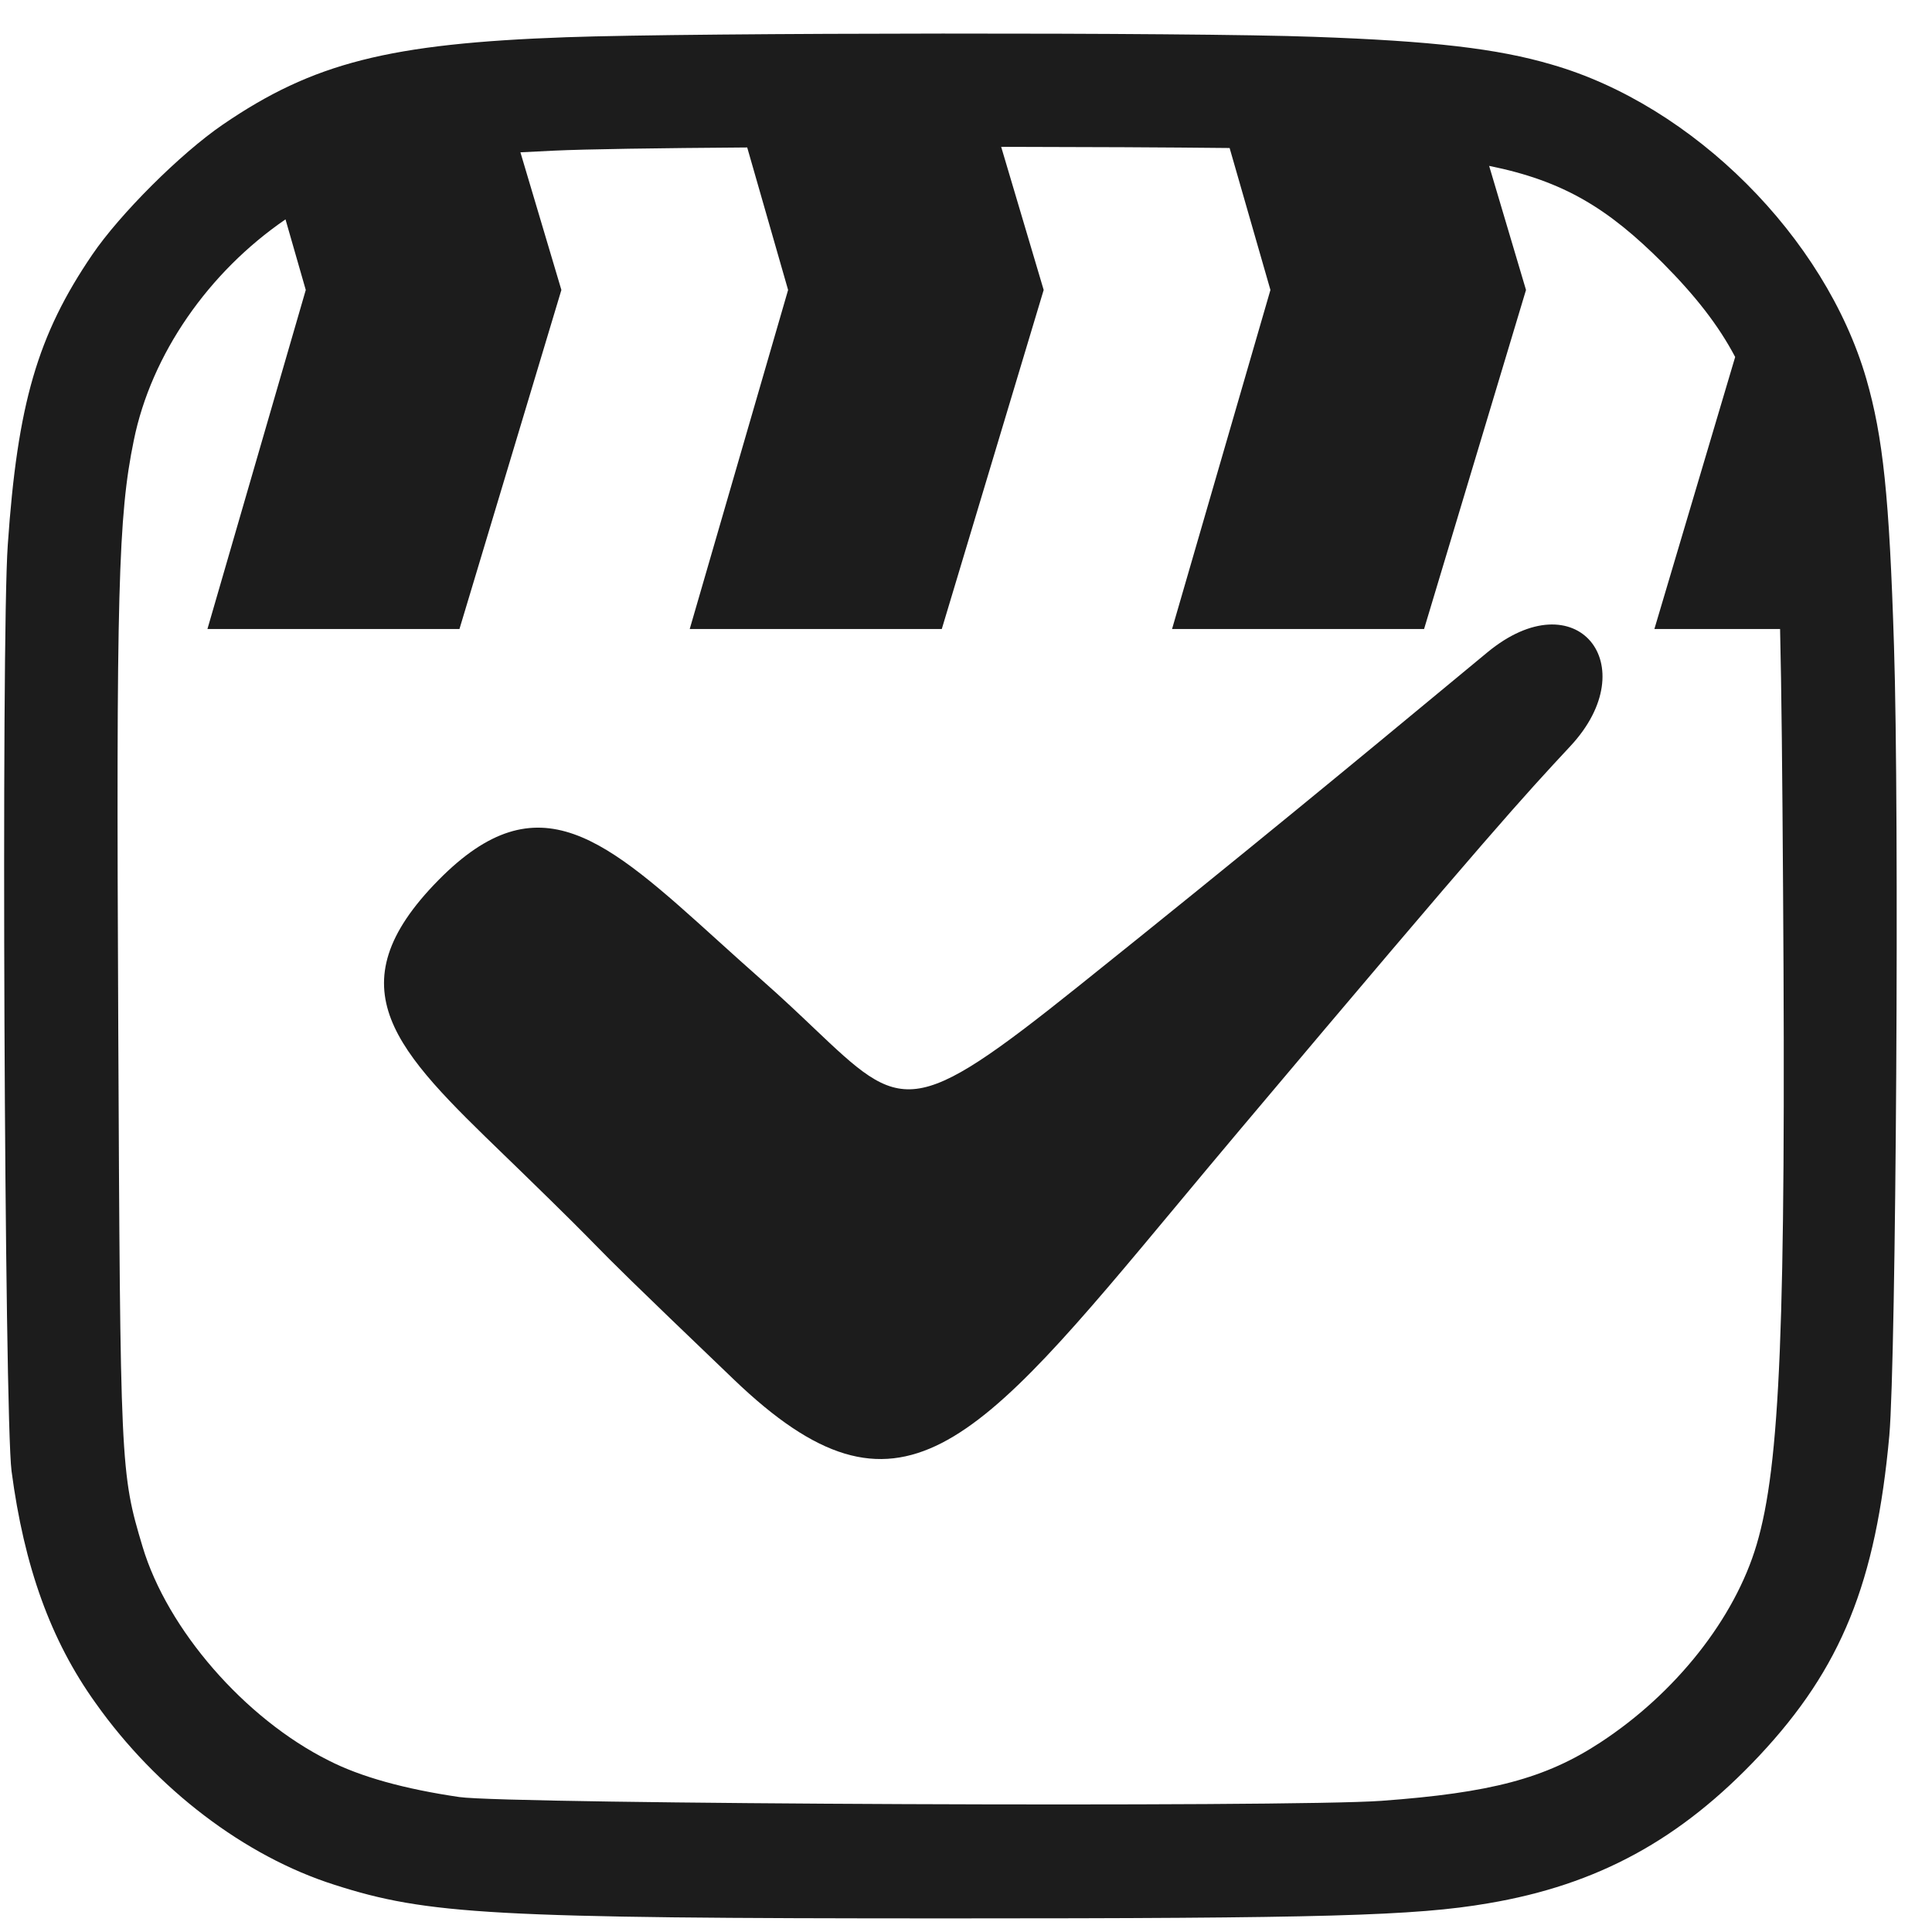 <svg width="49" height="49" viewBox="0 0 49 49" fill="none" xmlns="http://www.w3.org/2000/svg">
<path d="M37.721 16.547C39.983 14.677 41.738 16.872 39.83 18.922C38.645 20.195 37.833 21.07 31.438 28.664C30.886 29.319 30.369 29.94 29.88 30.527C24.706 36.742 22.816 39.012 18.622 34.997C15.915 32.405 15.552 32.036 15.1 31.575L15.1 31.575C14.786 31.255 14.428 30.89 13.21 29.705C13.067 29.567 12.927 29.431 12.79 29.298C10.061 26.657 8.416 25.063 11.125 22.317C13.664 19.744 15.351 21.271 18.233 23.88C18.581 24.195 18.947 24.525 19.333 24.866C19.843 25.316 20.27 25.721 20.641 26.074C22.883 28.202 23.104 28.413 27.371 24.998C31.671 21.556 34.581 19.146 36.753 17.348L36.753 17.348L36.759 17.343L36.76 17.342L36.788 17.319C37.115 17.048 37.425 16.791 37.721 16.547Z" fill="#1C1C1C" fill-opacity="1"/>
<path fill-rule="evenodd" clip-rule="evenodd" d="M5.651 3.16C7.941 1.594 9.869 1.104 14.364 0.944C17.634 0.827 30.225 0.817 33.325 0.934C36.329 1.04 37.98 1.232 39.354 1.637C42.944 2.67 46.289 6.015 47.333 9.605C47.759 11.085 47.918 12.598 48.036 16.379C48.174 20.619 48.089 34.424 47.918 36.405C47.578 40.133 46.704 42.306 44.616 44.533C42.624 46.653 40.526 47.803 37.746 48.272C35.903 48.591 33.538 48.655 24.058 48.655C12.479 48.655 10.838 48.559 8.484 47.803C6.205 47.079 3.968 45.374 2.423 43.191C1.284 41.603 0.612 39.729 0.293 37.311C0.112 35.926 0.027 16.198 0.197 13.823C0.442 10.244 0.953 8.497 2.338 6.462C3.031 5.44 4.575 3.895 5.651 3.16ZM37.768 4.207L38.703 7.354L36.118 15.953H29.726L32.221 7.354L31.186 3.754C29.591 3.737 27.534 3.727 25.392 3.724L26.47 7.354L23.886 15.953H17.493L19.988 7.354L18.951 3.74C16.681 3.756 14.837 3.783 14.045 3.821C13.746 3.834 13.465 3.848 13.199 3.863L14.238 7.354L11.653 15.953H5.261L7.755 7.354L7.241 5.564C5.291 6.9 3.837 8.983 3.393 11.171C2.999 13.088 2.945 14.984 2.999 25.966L2.999 26C3.052 37.226 3.052 37.344 3.616 39.228C4.245 41.327 6.205 43.585 8.335 44.65C9.145 45.065 10.263 45.374 11.648 45.577C12.862 45.758 32.761 45.843 35.04 45.673C37.81 45.47 39.194 45.108 40.59 44.192C42.496 42.946 43.998 41.05 44.552 39.175C45.149 37.162 45.298 33.604 45.223 22.611C45.204 19.602 45.183 17.495 45.147 15.953H41.959L44.008 9.054C43.586 8.252 43.002 7.506 42.177 6.675C40.796 5.294 39.668 4.591 37.768 4.207Z" fill="#1C1C1C" fill-opacity="1"/>
</svg>
